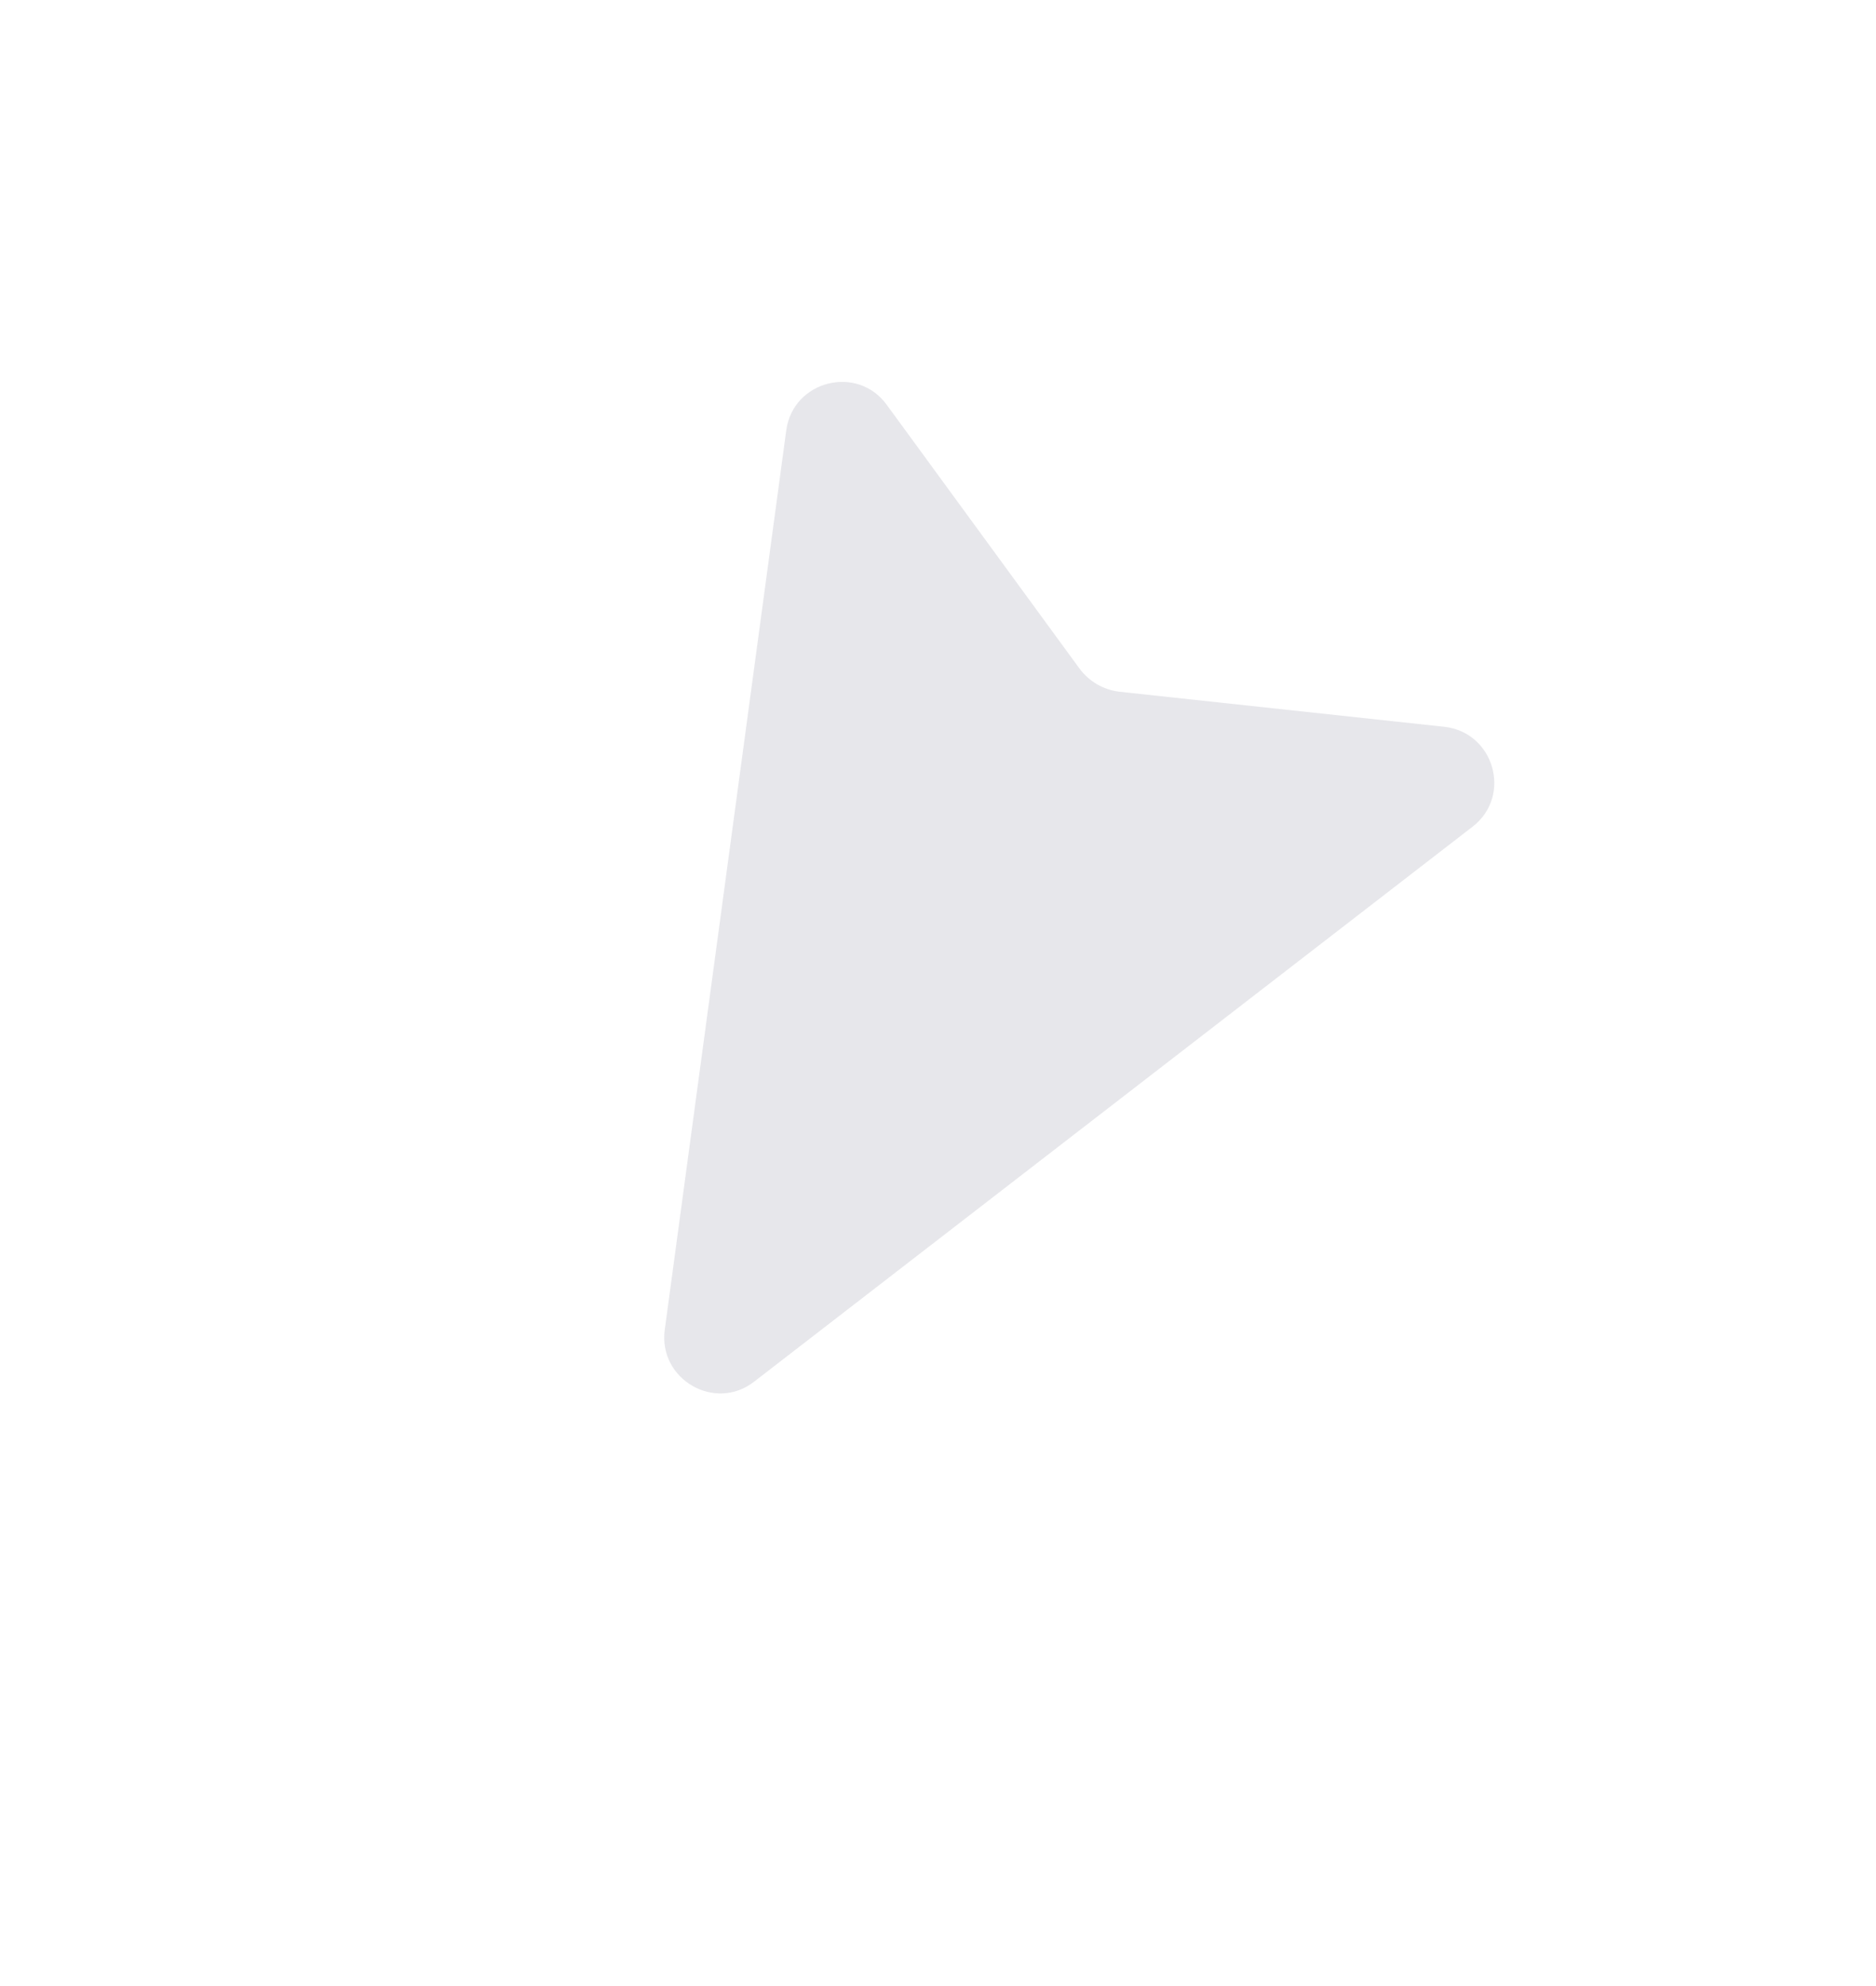 <svg xmlns="http://www.w3.org/2000/svg" width="17" height="18" viewBox="0 0 17 18" fill="none">
  <g clip-path="url(#clip0_1_329)">
    <path d="M6.024 12.051L7.125 3.9C7.186 3.449 7.77 3.3 8.037 3.671L9.785 6.063C9.872 6.178 9.999 6.251 10.141 6.269L13.088 6.587C13.54 6.637 13.705 7.213 13.345 7.492L6.837 12.52C6.481 12.801 5.963 12.502 6.024 12.051Z" fill="#E7E7EB"/>
  </g>
  <defs>
    <clipPath id="clip0_1_329">
      <rect width="12.182" height="12.182" fill="#FFEC65" transform="translate(10.627 17.205) rotate(-150)"/>
    </clipPath>
  </defs>
</svg>